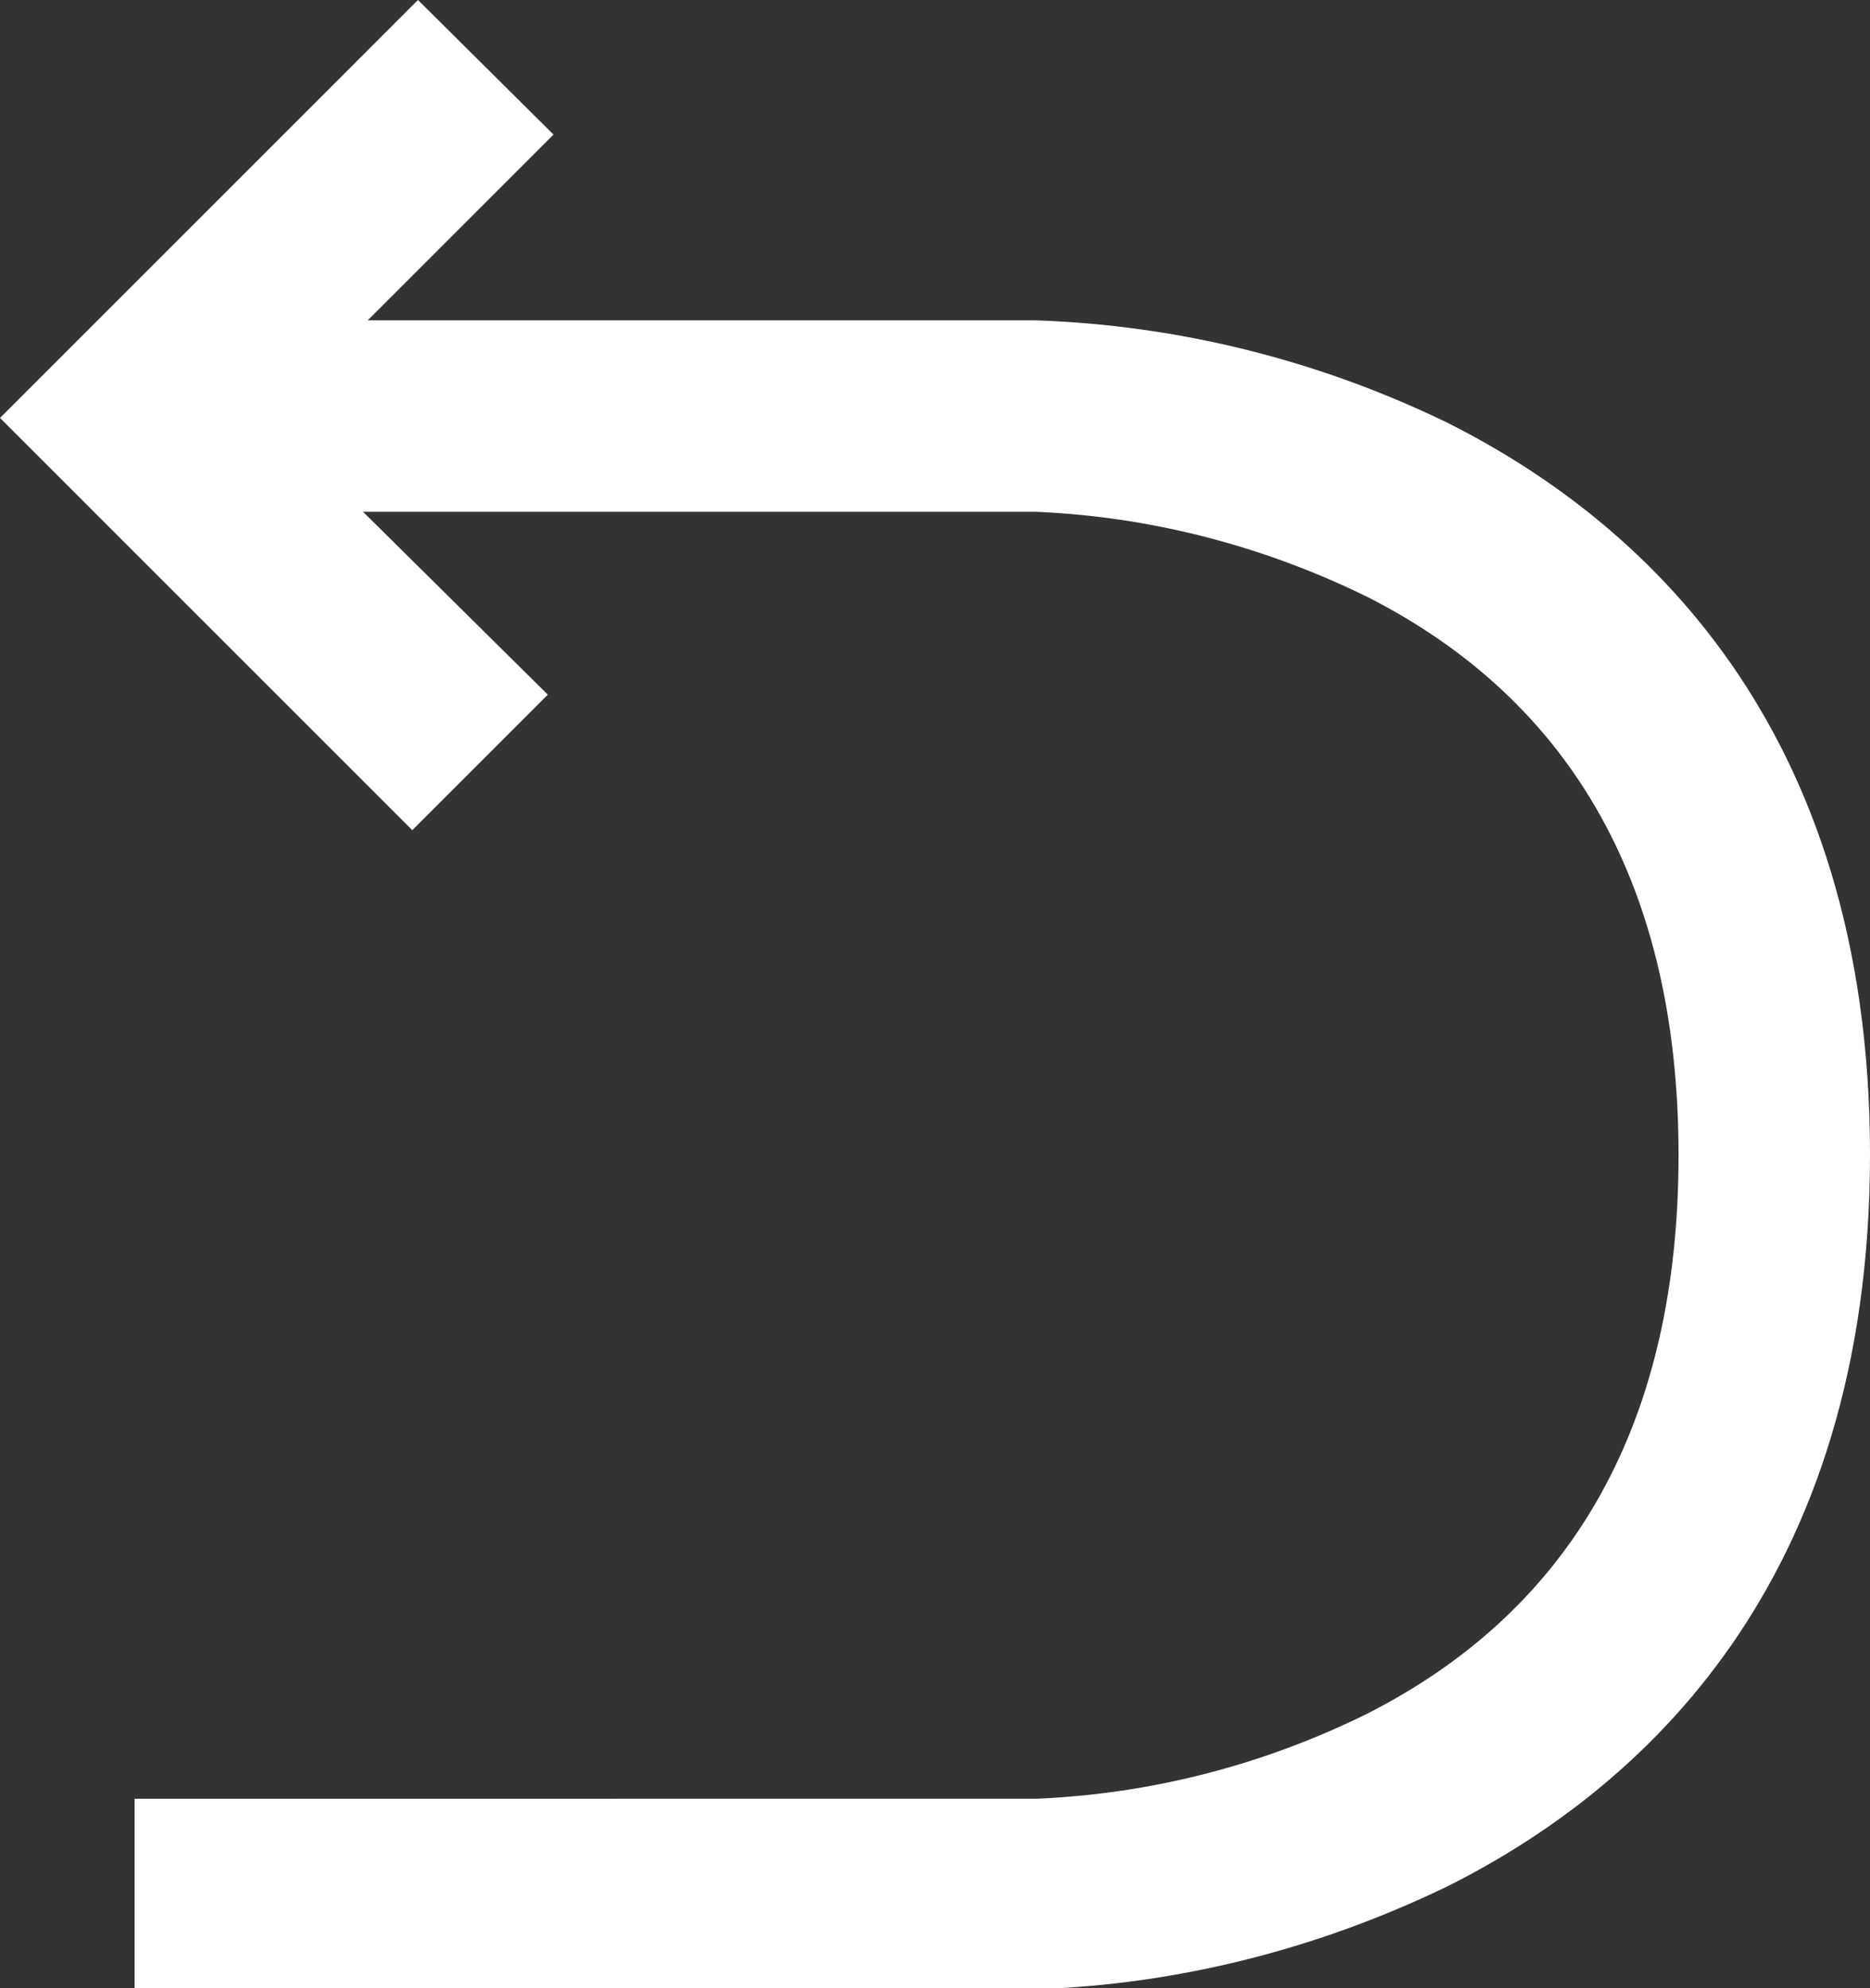 <?xml version="1.0" encoding="utf-8"?>
<!-- Generator: Adobe Illustrator 21.0.2, SVG Export Plug-In . SVG Version: 6.00 Build 0)  -->
<svg version="1.1" id="Layer_1" xmlns="http://www.w3.org/2000/svg" xmlns:xlink="http://www.w3.org/1999/xlink" x="0px" y="0px"
	 viewBox="0 0 197.3 209.8" style="enable-background:new 0 0 197.3 209.8;" xml:space="preserve">
<rect x="0" y="0" width="197.3" height="209.8" fill="#333333" stroke="none"/>
<style type="text/css">
	.st0{fill:#FFFFFF;}
</style>
<title>Asset 2</title>
<g id="Layer_2">
	<g id="Layer_1-2">
		<path class="st0" d="M152.7,44.6c-13.6-6.6-28.4-10.3-43.5-10.8H38.8l19.6-19.6L44.1,0L0,44.1l43.5,43.5l14.3-14.3L38.3,54h70.9
			c12.2,0.5,24.1,3.6,35.1,9c21.8,11.1,32.8,30.9,32.8,58.9s-11,47.8-32.8,58.9c-10.9,5.4-22.8,8.5-35,9H14.2v20.1h95.1
			c15.1-0.5,29.9-4.3,43.5-10.9c20.3-10.2,44.5-31.8,44.5-77.2S173,54.8,152.7,44.6z"/>
	</g>
</g>
</svg>
